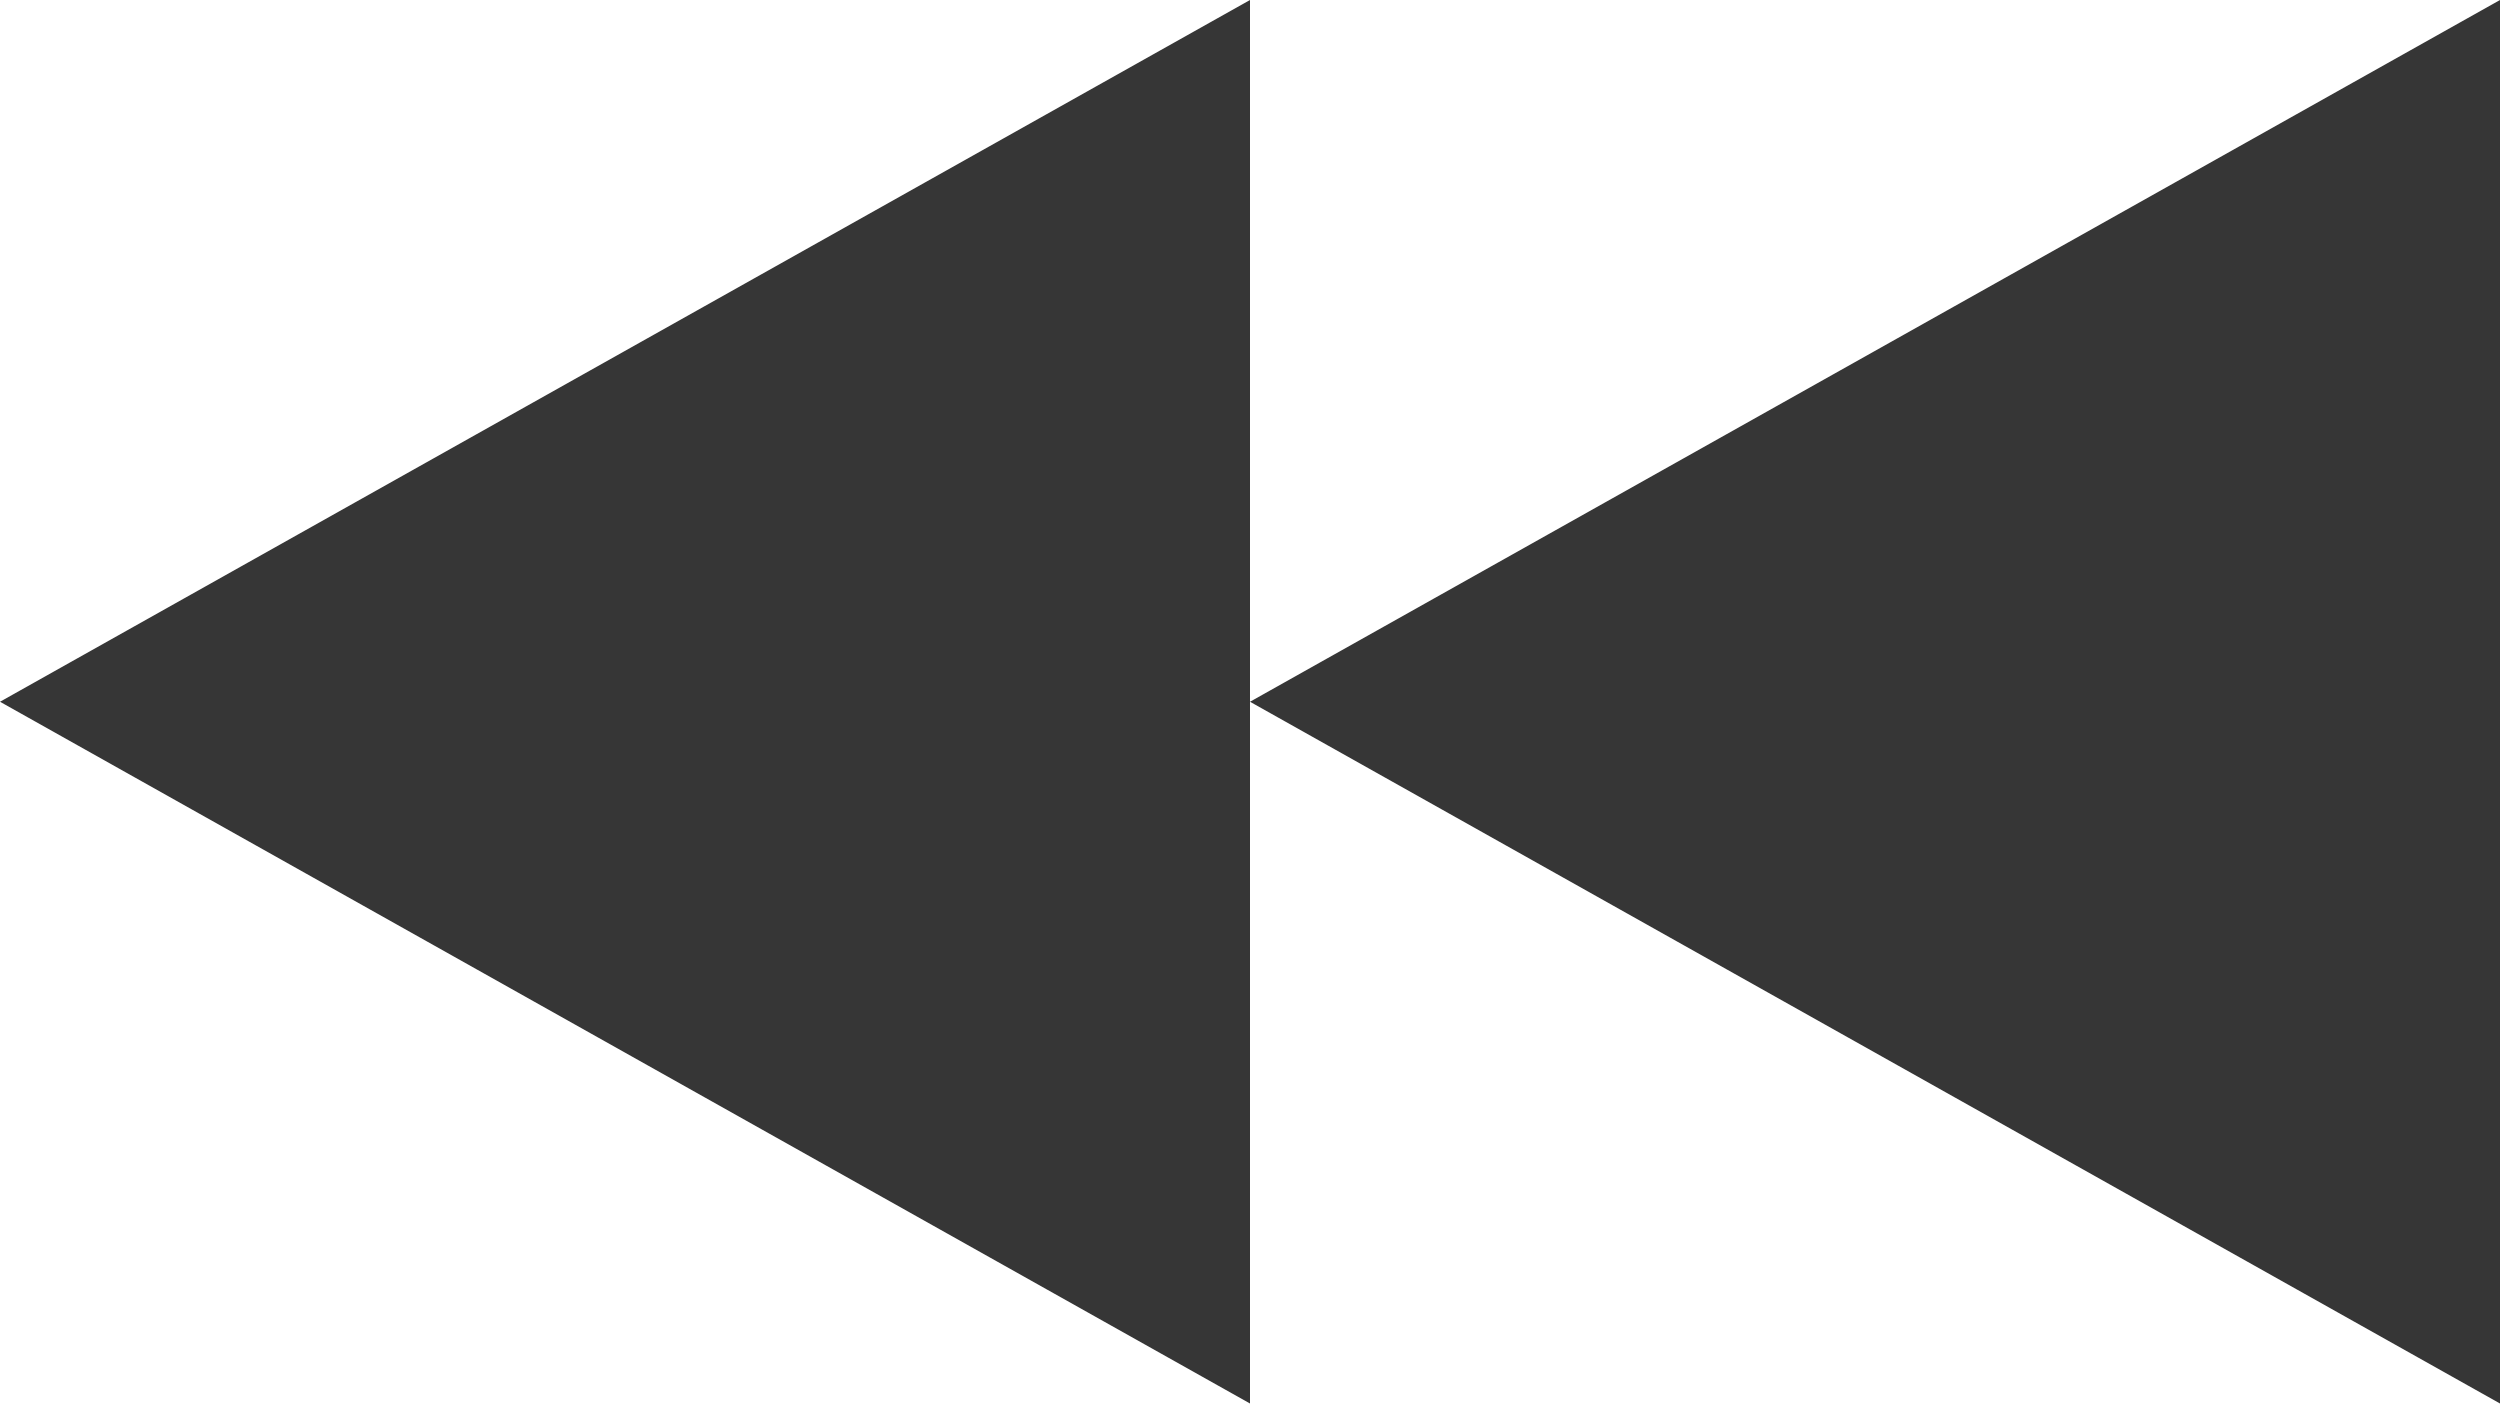 <svg xmlns="http://www.w3.org/2000/svg" width="114" height="64" viewBox="0 0 114 64">
  <defs>
    <style>
      .cls-1 {
        fill: #363636;
      }
    </style>
  </defs>
  <g id="Group_39" data-name="Group 39" transform="translate(-6187 -163)">
    <path id="Polygon_3" data-name="Polygon 3" class="cls-1" d="M32,0,64,57H0Z" transform="translate(6187 227) rotate(-90)"/>
    <path id="Polygon_4" data-name="Polygon 4" class="cls-1" d="M32,0,64,57H0Z" transform="translate(6244 227) rotate(-90)"/>
  </g>
</svg>
